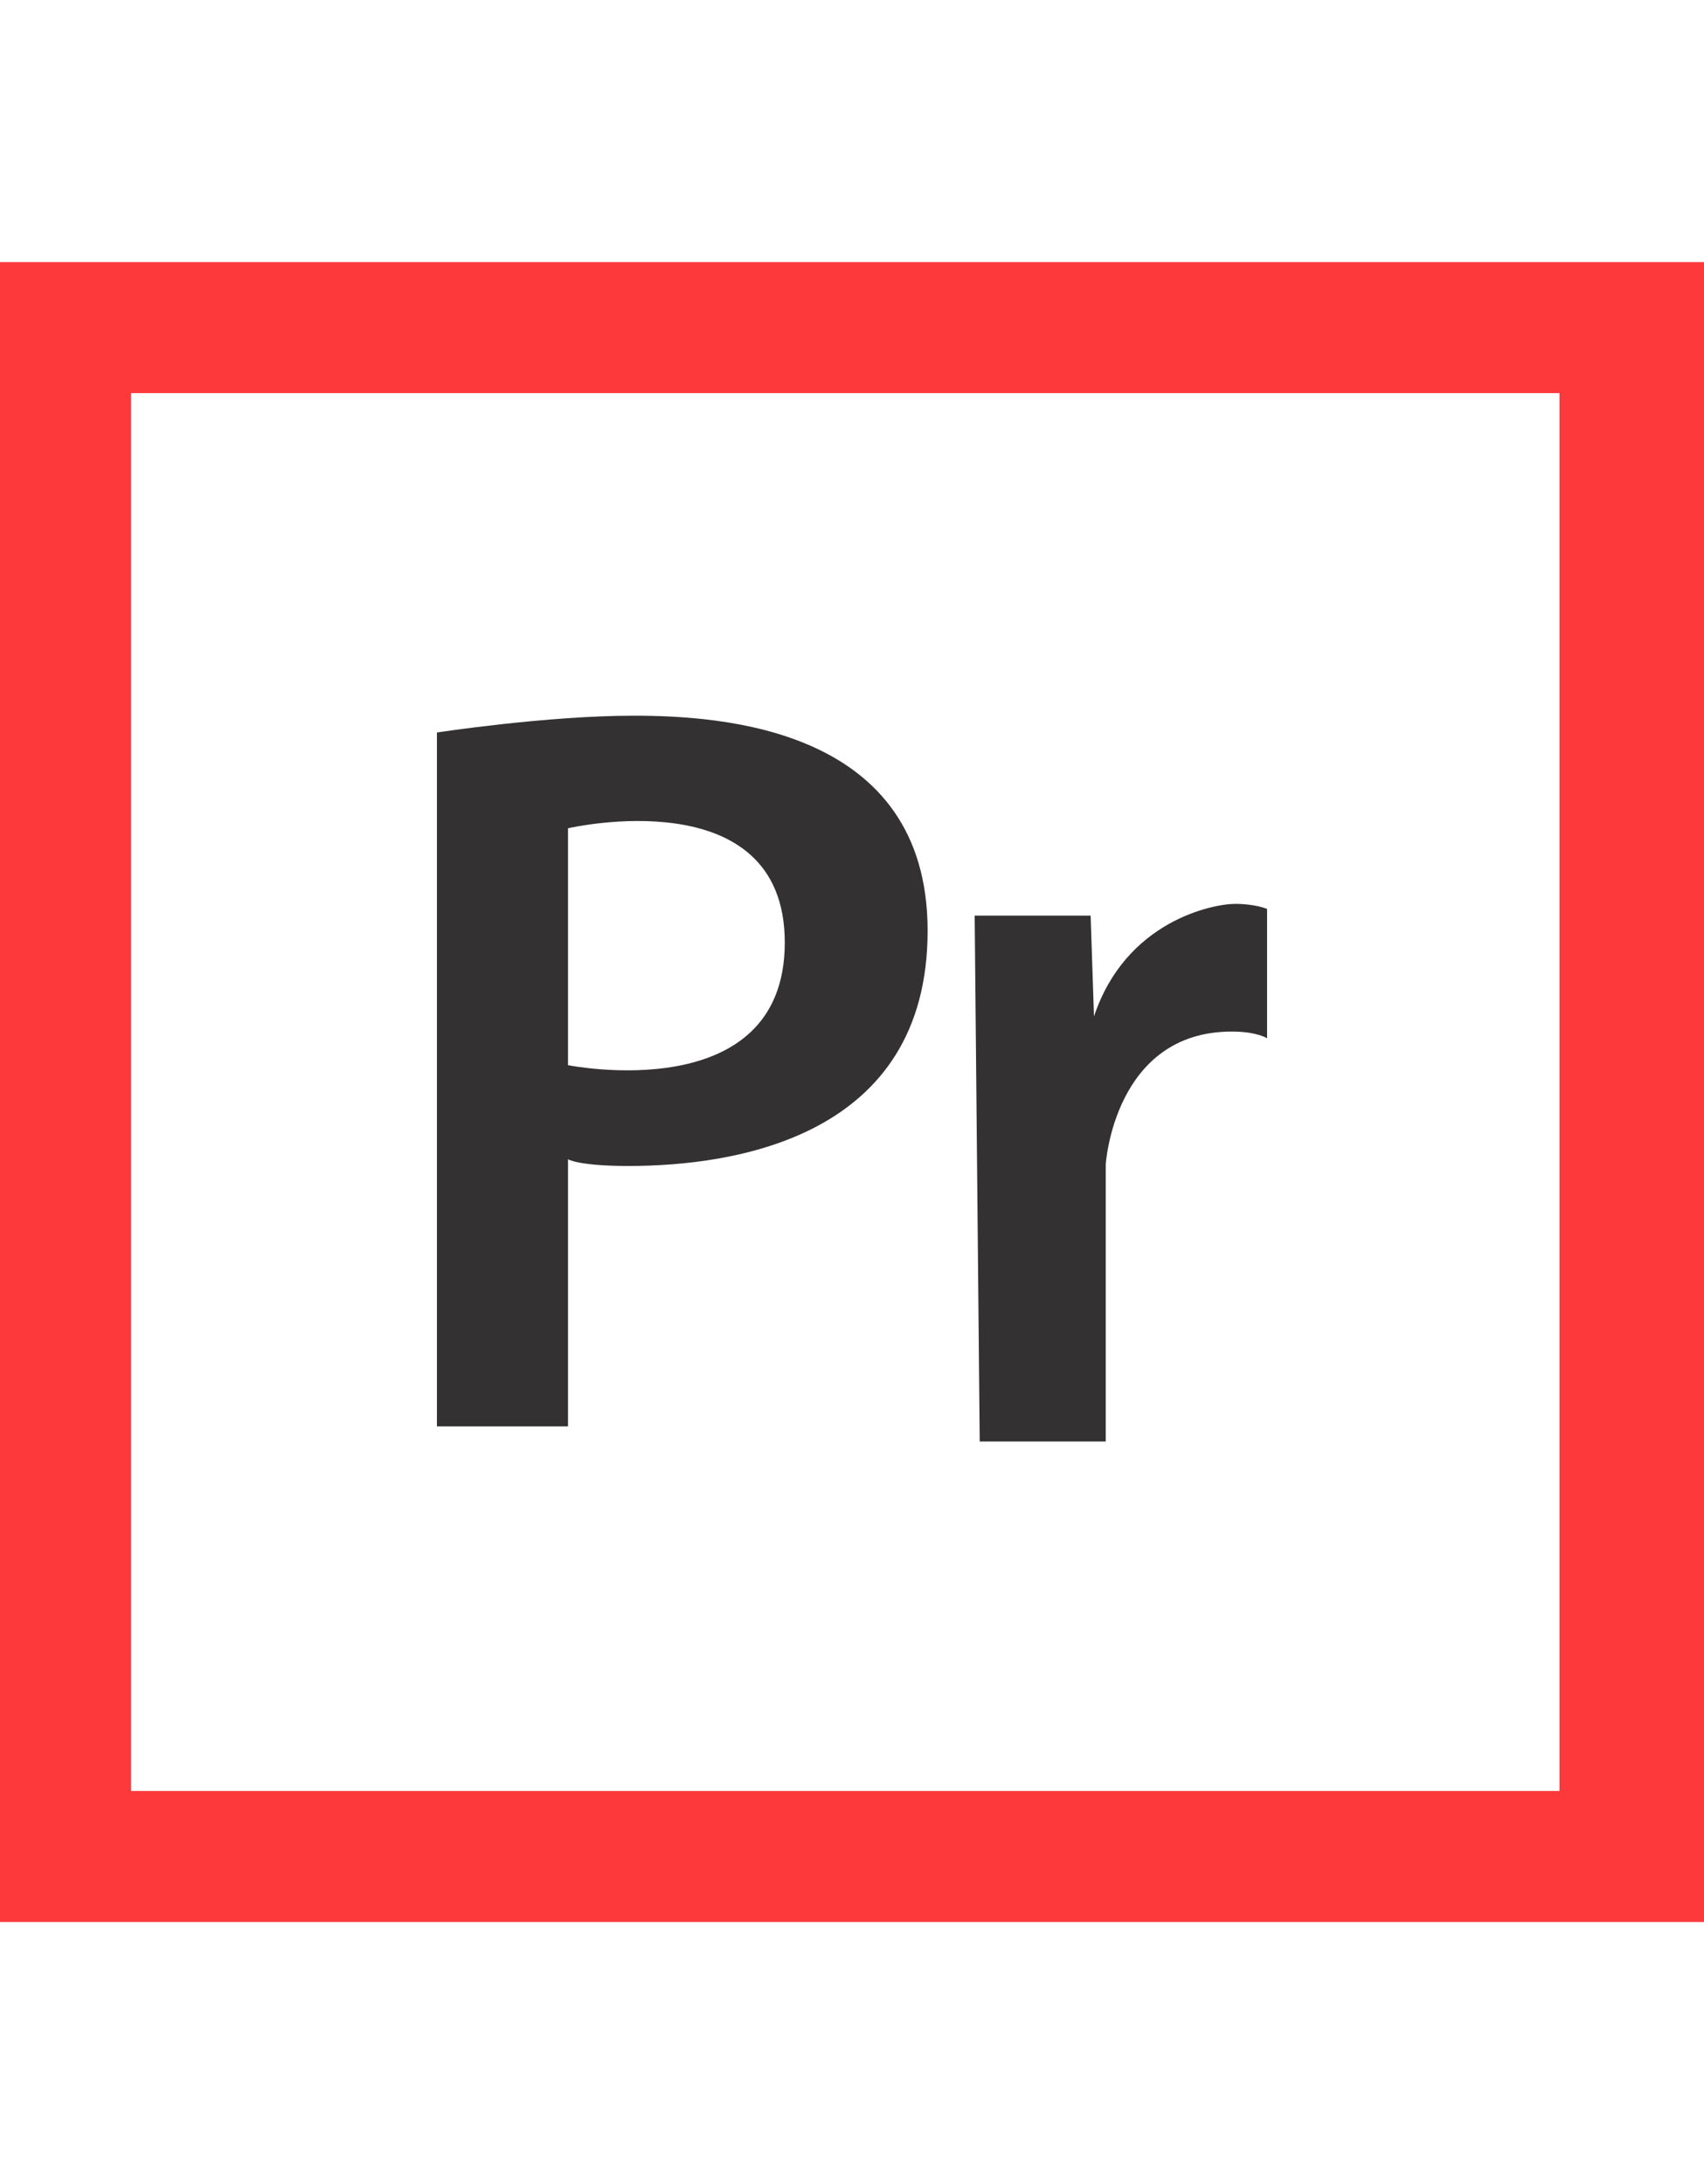 <?xml version="1.0" encoding="utf-8"?>
<!-- Generator: Adobe Illustrator 22.1.0, SVG Export Plug-In . SVG Version: 6.00 Build 0)  -->
<svg version="1.1" id="Calque_1" xmlns="http://www.w3.org/2000/svg" xmlns:xlink="http://www.w3.org/1999/xlink" x="0px" y="0px"
	 viewBox="0 0 101.4 130" style="enable-background:new 0 0 101.4 130;" xml:space="preserve">
<style type="text/css">
	.st0{fill:#FD393C;}
	.st1{fill:#333131;}
</style>
<g>
	<g id="Calque_21_10_">
	</g>
	<g id="Calque_9_10_">
		<g id="Calque_6_10_">
		</g>
		<g id="Calque_4_10_">
		</g>
	</g>
	<g id="Calque_11_10_">
		<g id="Calque_4_-_copie_10_">
		</g>
		<g id="Calque_12_10_">
		</g>
	</g>
	<g id="Calque_11_-_copie_10_">
		<g id="Calque_4_-_copie_2_10_">
		</g>
		<g id="Calque_12_-_copie_10_">
		</g>
	</g>
	<g id="Calque_16_10_">
	</g>
	<g id="Calque_17_10_">
	</g>
	<g id="Calque_19_10_">
	</g>
	<g id="Calque_20_10_">
	</g>
	<g id="Calque_14_10_">
	</g>
	<g id="Calque_14_-_copie_10_">
	</g>
	<g id="Calque_14_-_copie_3_10_">
	</g>
	<g id="Calque_14_-_copie_2_10_">
	</g>
	<g id="Calque_14_-_copie_4_10_">
		<path class="st0" d="M0,15.6v98.8h101.4V15.6H0z M92.8,106.6h-85V23.4h85L92.8,106.6L92.8,106.6z"/>
		<path class="st1" d="M37.7,42.6c-5.2,0-11.7,1-11.7,1v41.3h7.8V69c0,0,0.6,0.4,3.6,0.4c6.3,0,17.8-1.7,17.8-14
			C55.2,43.3,42.9,42.6,37.7,42.6z M33.8,63.4V49.3c0,0,12.9-3,12.9,6.8C46.7,66,33.8,63.4,33.8,63.4z"/>
		<path class="st1" d="M58.3,85.8h7.5V69.3c0,0,0.5-7.9,7.5-7.9c1.5,0,2.1,0.4,2.1,0.4v-7.7c0,0-0.7-0.3-1.9-0.3
			c-1.3,0-6.5,1-8.4,6.7l-0.2-6h-6.9L58.3,85.8z"/>
	</g>
</g>
</svg>
